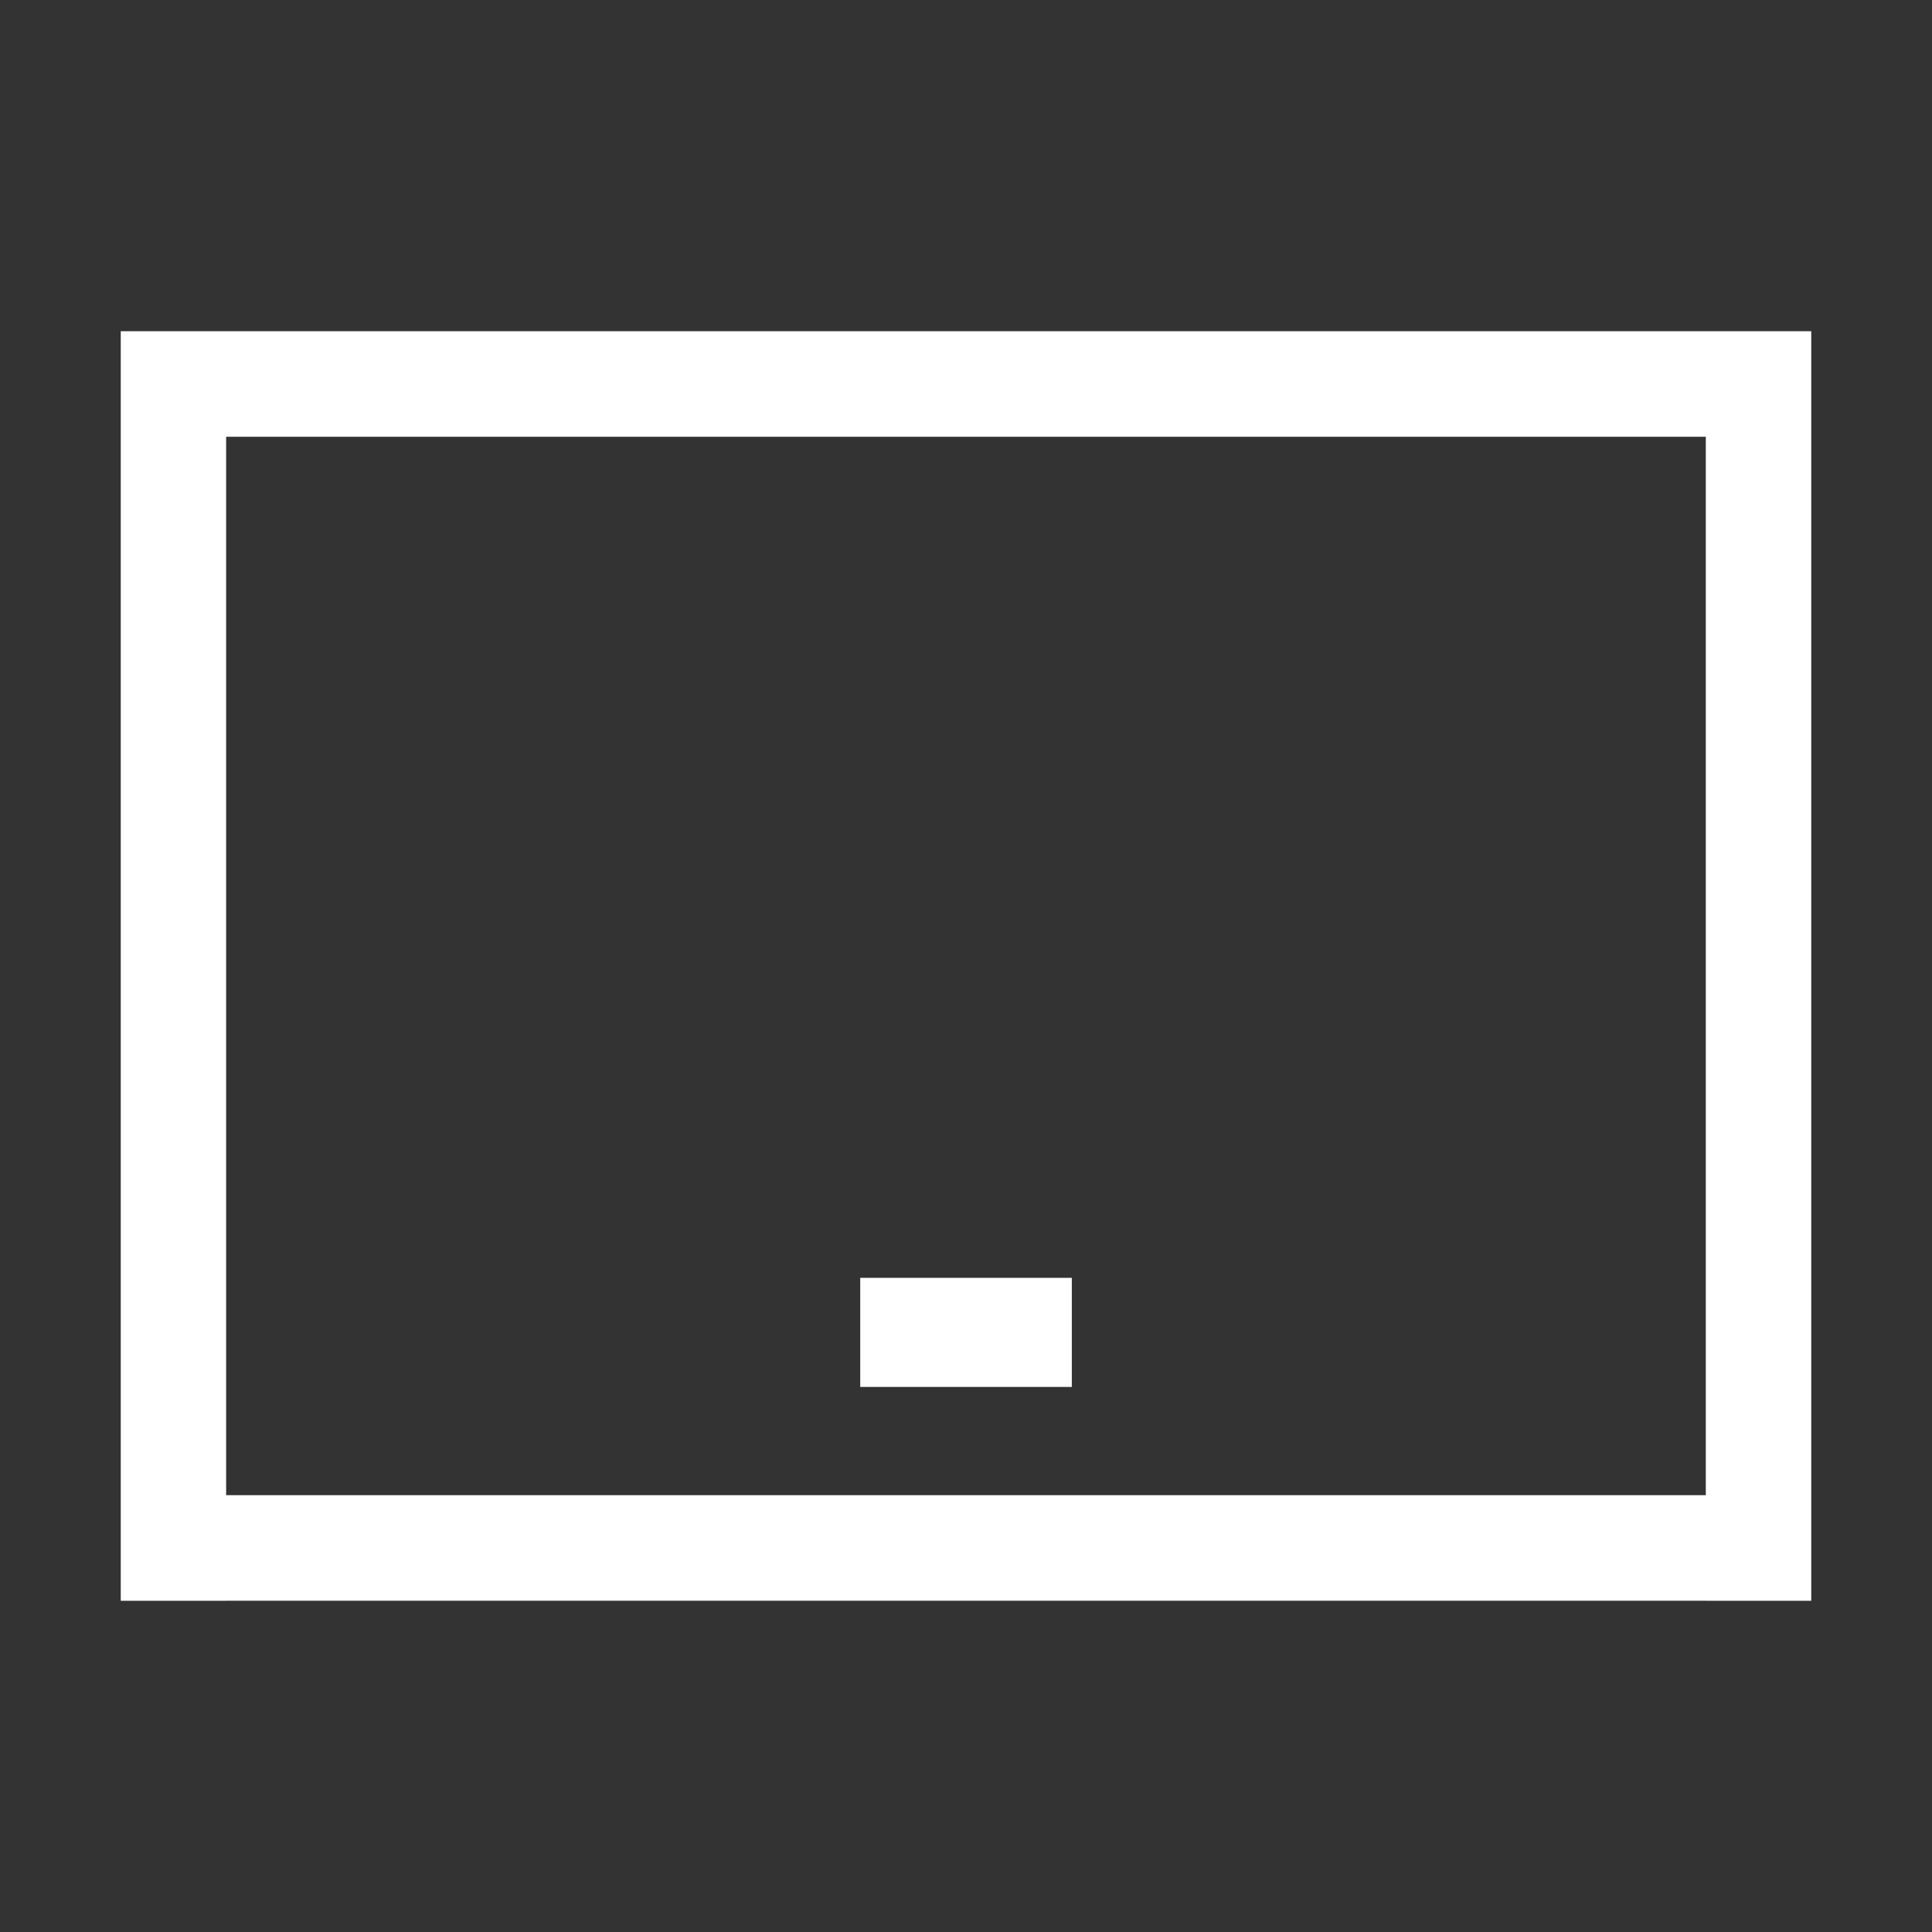 <?xml version="1.0" encoding="utf-8"?>
<svg xmlns="http://www.w3.org/2000/svg" height="32" width="32" viewBox="0 0 32 32">
  <rect x="0" y="0" width="32" height="32" fill="#333333" stroke="none"/>
  <g>
    <path id="path1" transform="rotate(0,16,16) translate(2,5.486) scale(0.875,0.875)  " fill="#FFFFFF" d="M13.998,17.919L18.003,17.919 18.003,19.984 13.998,19.984z M1.995,1.998L1.995,22.033 30.004,22.033 30.004,1.998z M0,0L1.995,0 30.004,4.7683716E-07 31.999,0 32,4.7683716E-07 32,24.031 31.999,24.031 31.999,24.032 30.004,24.032 30.004,24.031 1.995,24.031 1.995,24.032 0,24.032 0,22.034 6.1988842E-06,1.998z" />
  </g>
</svg>

